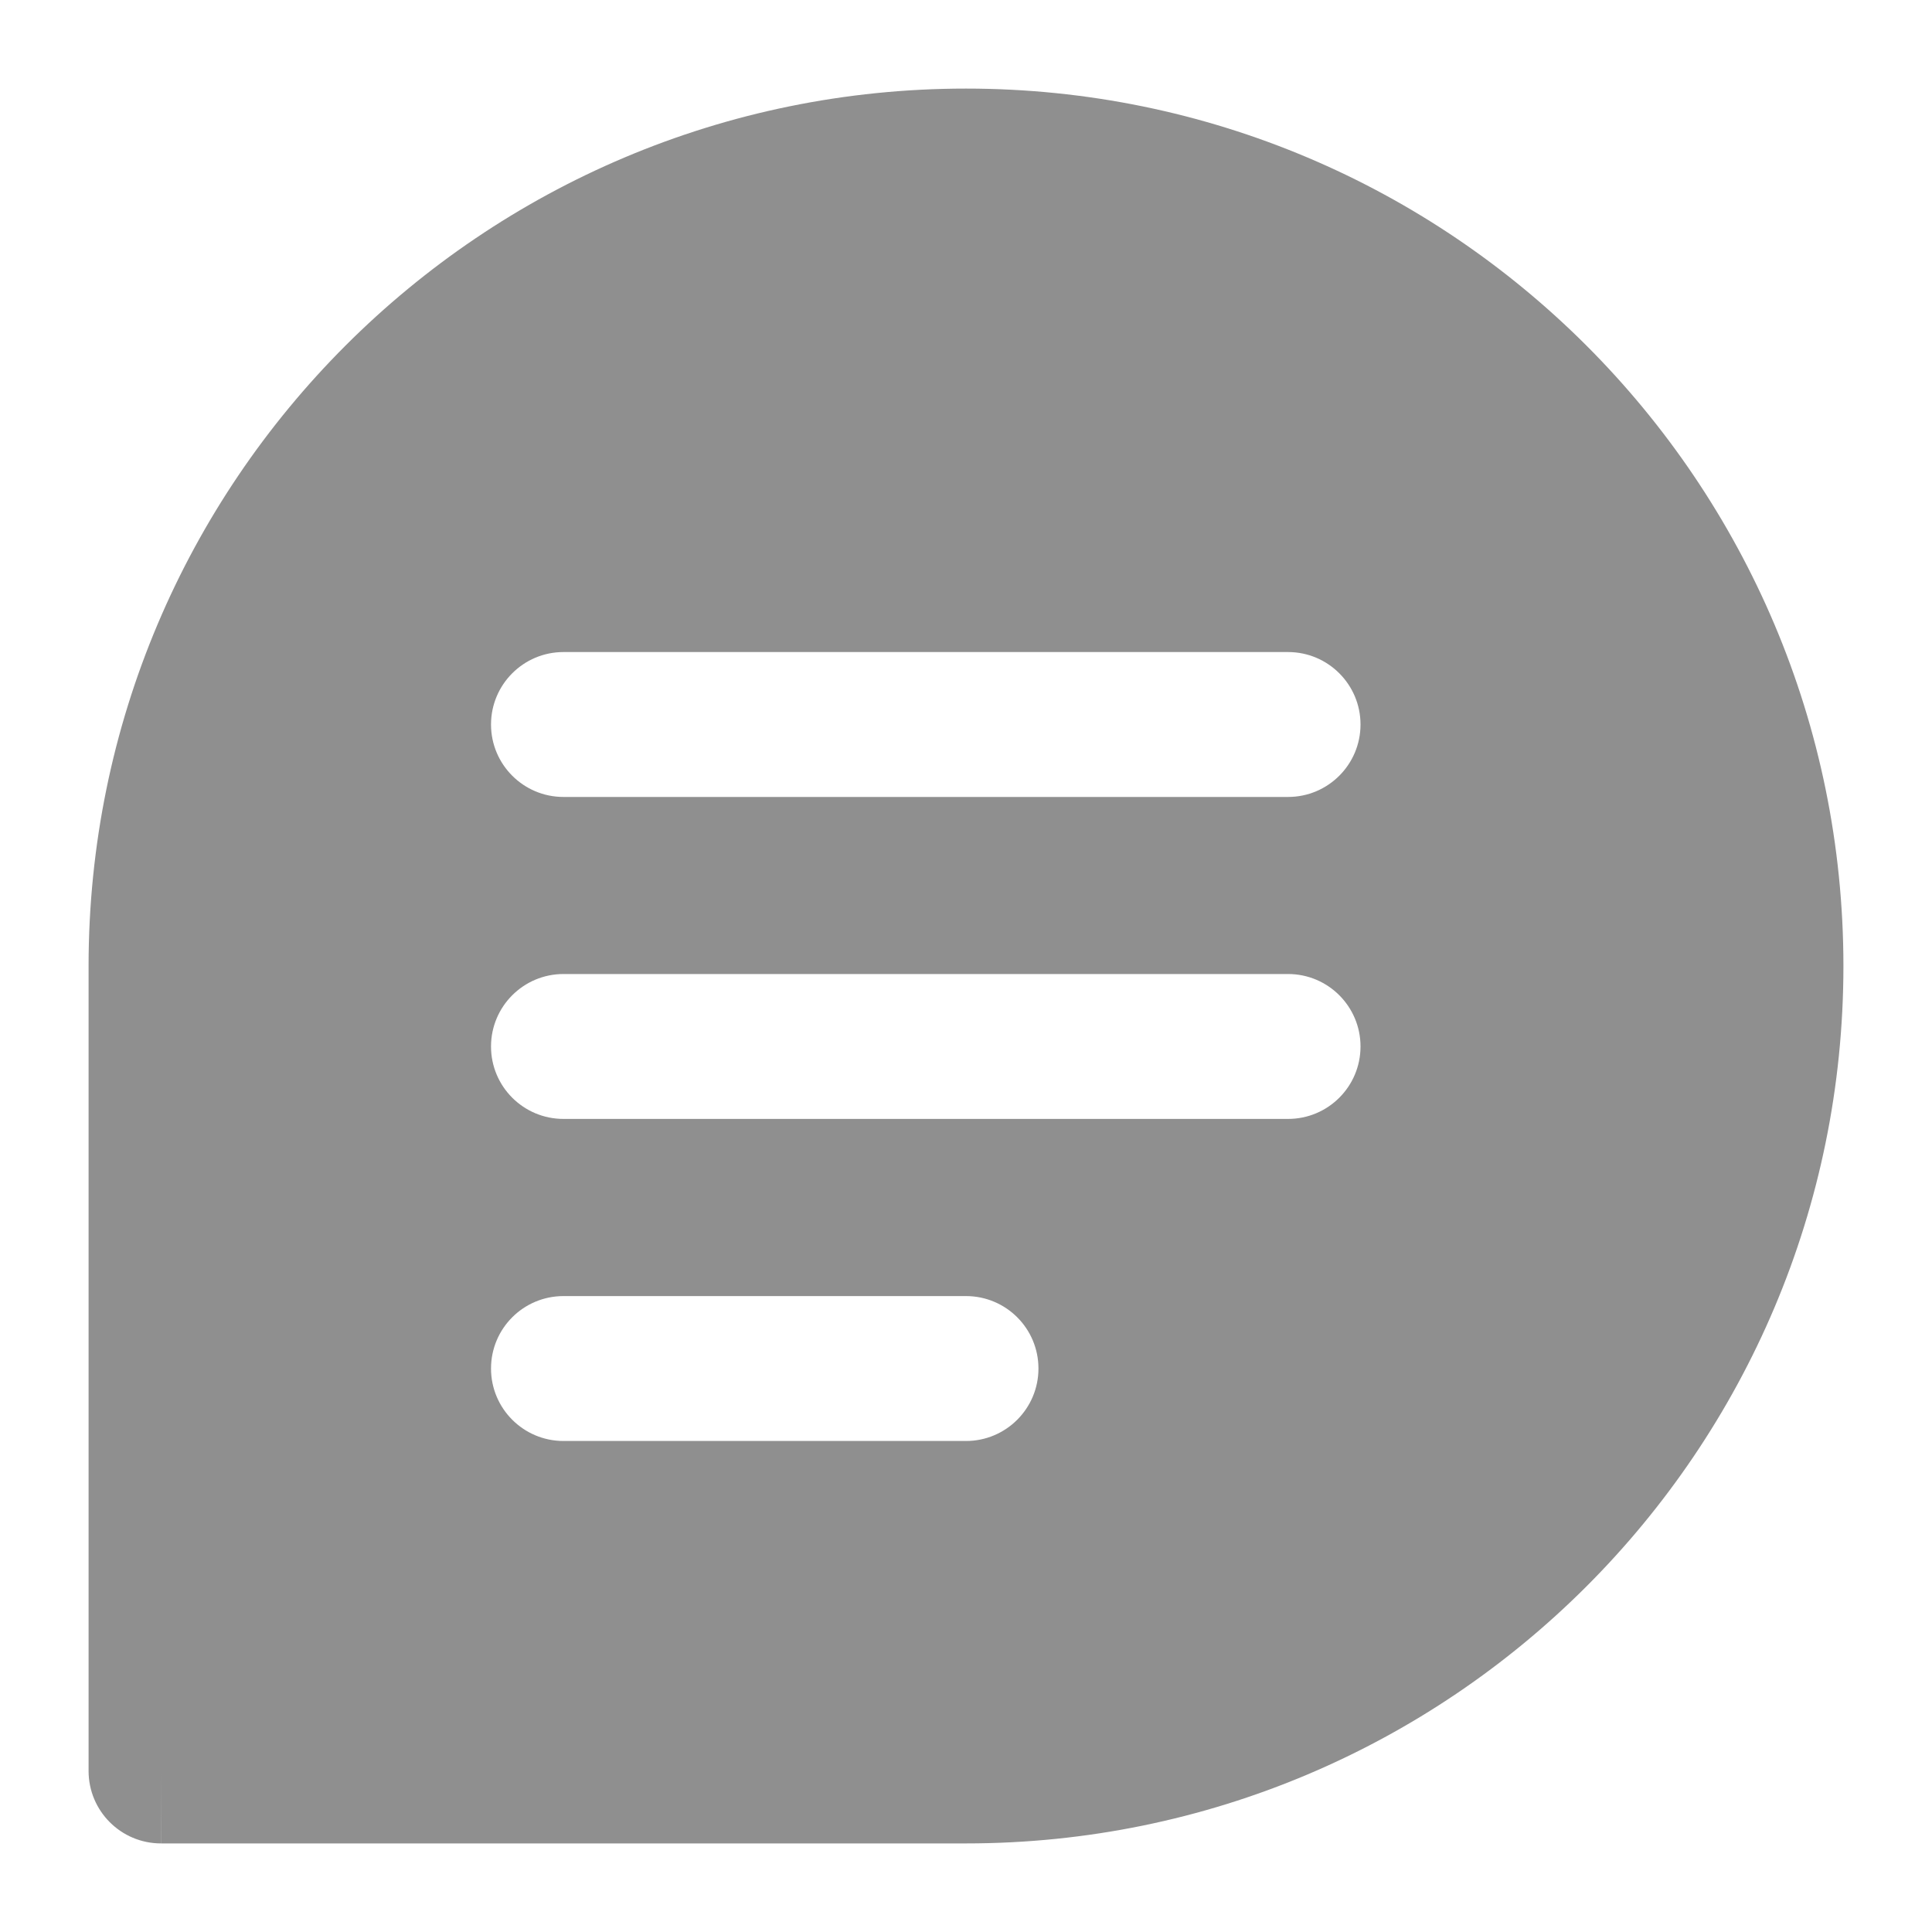 <svg width="20" height="20" viewBox="0 0 20 20" fill="none" xmlns="http://www.w3.org/2000/svg">
<g clip-path="url(#clip0_131_8650)">
<path fill-rule="evenodd" clip-rule="evenodd" d="M0.917 18.333V10C0.917 4.983 4.983 0.917 10 0.917C15.016 0.917 19.083 4.983 19.083 10C19.083 15.017 15.016 19.083 10 19.083H1.668L1.667 18.333V19.083C1.252 19.083 0.917 18.747 0.917 18.333ZM5.833 6.75C5.419 6.75 5.083 7.086 5.083 7.5C5.083 7.914 5.419 8.25 5.833 8.25H13.334C13.748 8.25 14.084 7.914 14.084 7.5C14.084 7.086 13.748 6.75 13.334 6.75H5.833ZM5.083 10.833C5.083 10.419 5.419 10.083 5.833 10.083H13.334C13.748 10.083 14.084 10.419 14.084 10.833C14.084 11.248 13.748 11.583 13.334 11.583H5.833C5.419 11.583 5.083 11.248 5.083 10.833ZM5.833 13.417C5.419 13.417 5.083 13.752 5.083 14.167C5.083 14.581 5.419 14.917 5.833 14.917H10C10.414 14.917 10.75 14.581 10.75 14.167C10.75 13.752 10.414 13.417 10 13.417H5.833Z" fill="#8F8F8F"/>
</g>
<defs>
<clipPath id="clip0_131_8650">
<rect width="20" height="20" fill="white"/>
</clipPath>
</defs>
</svg>
